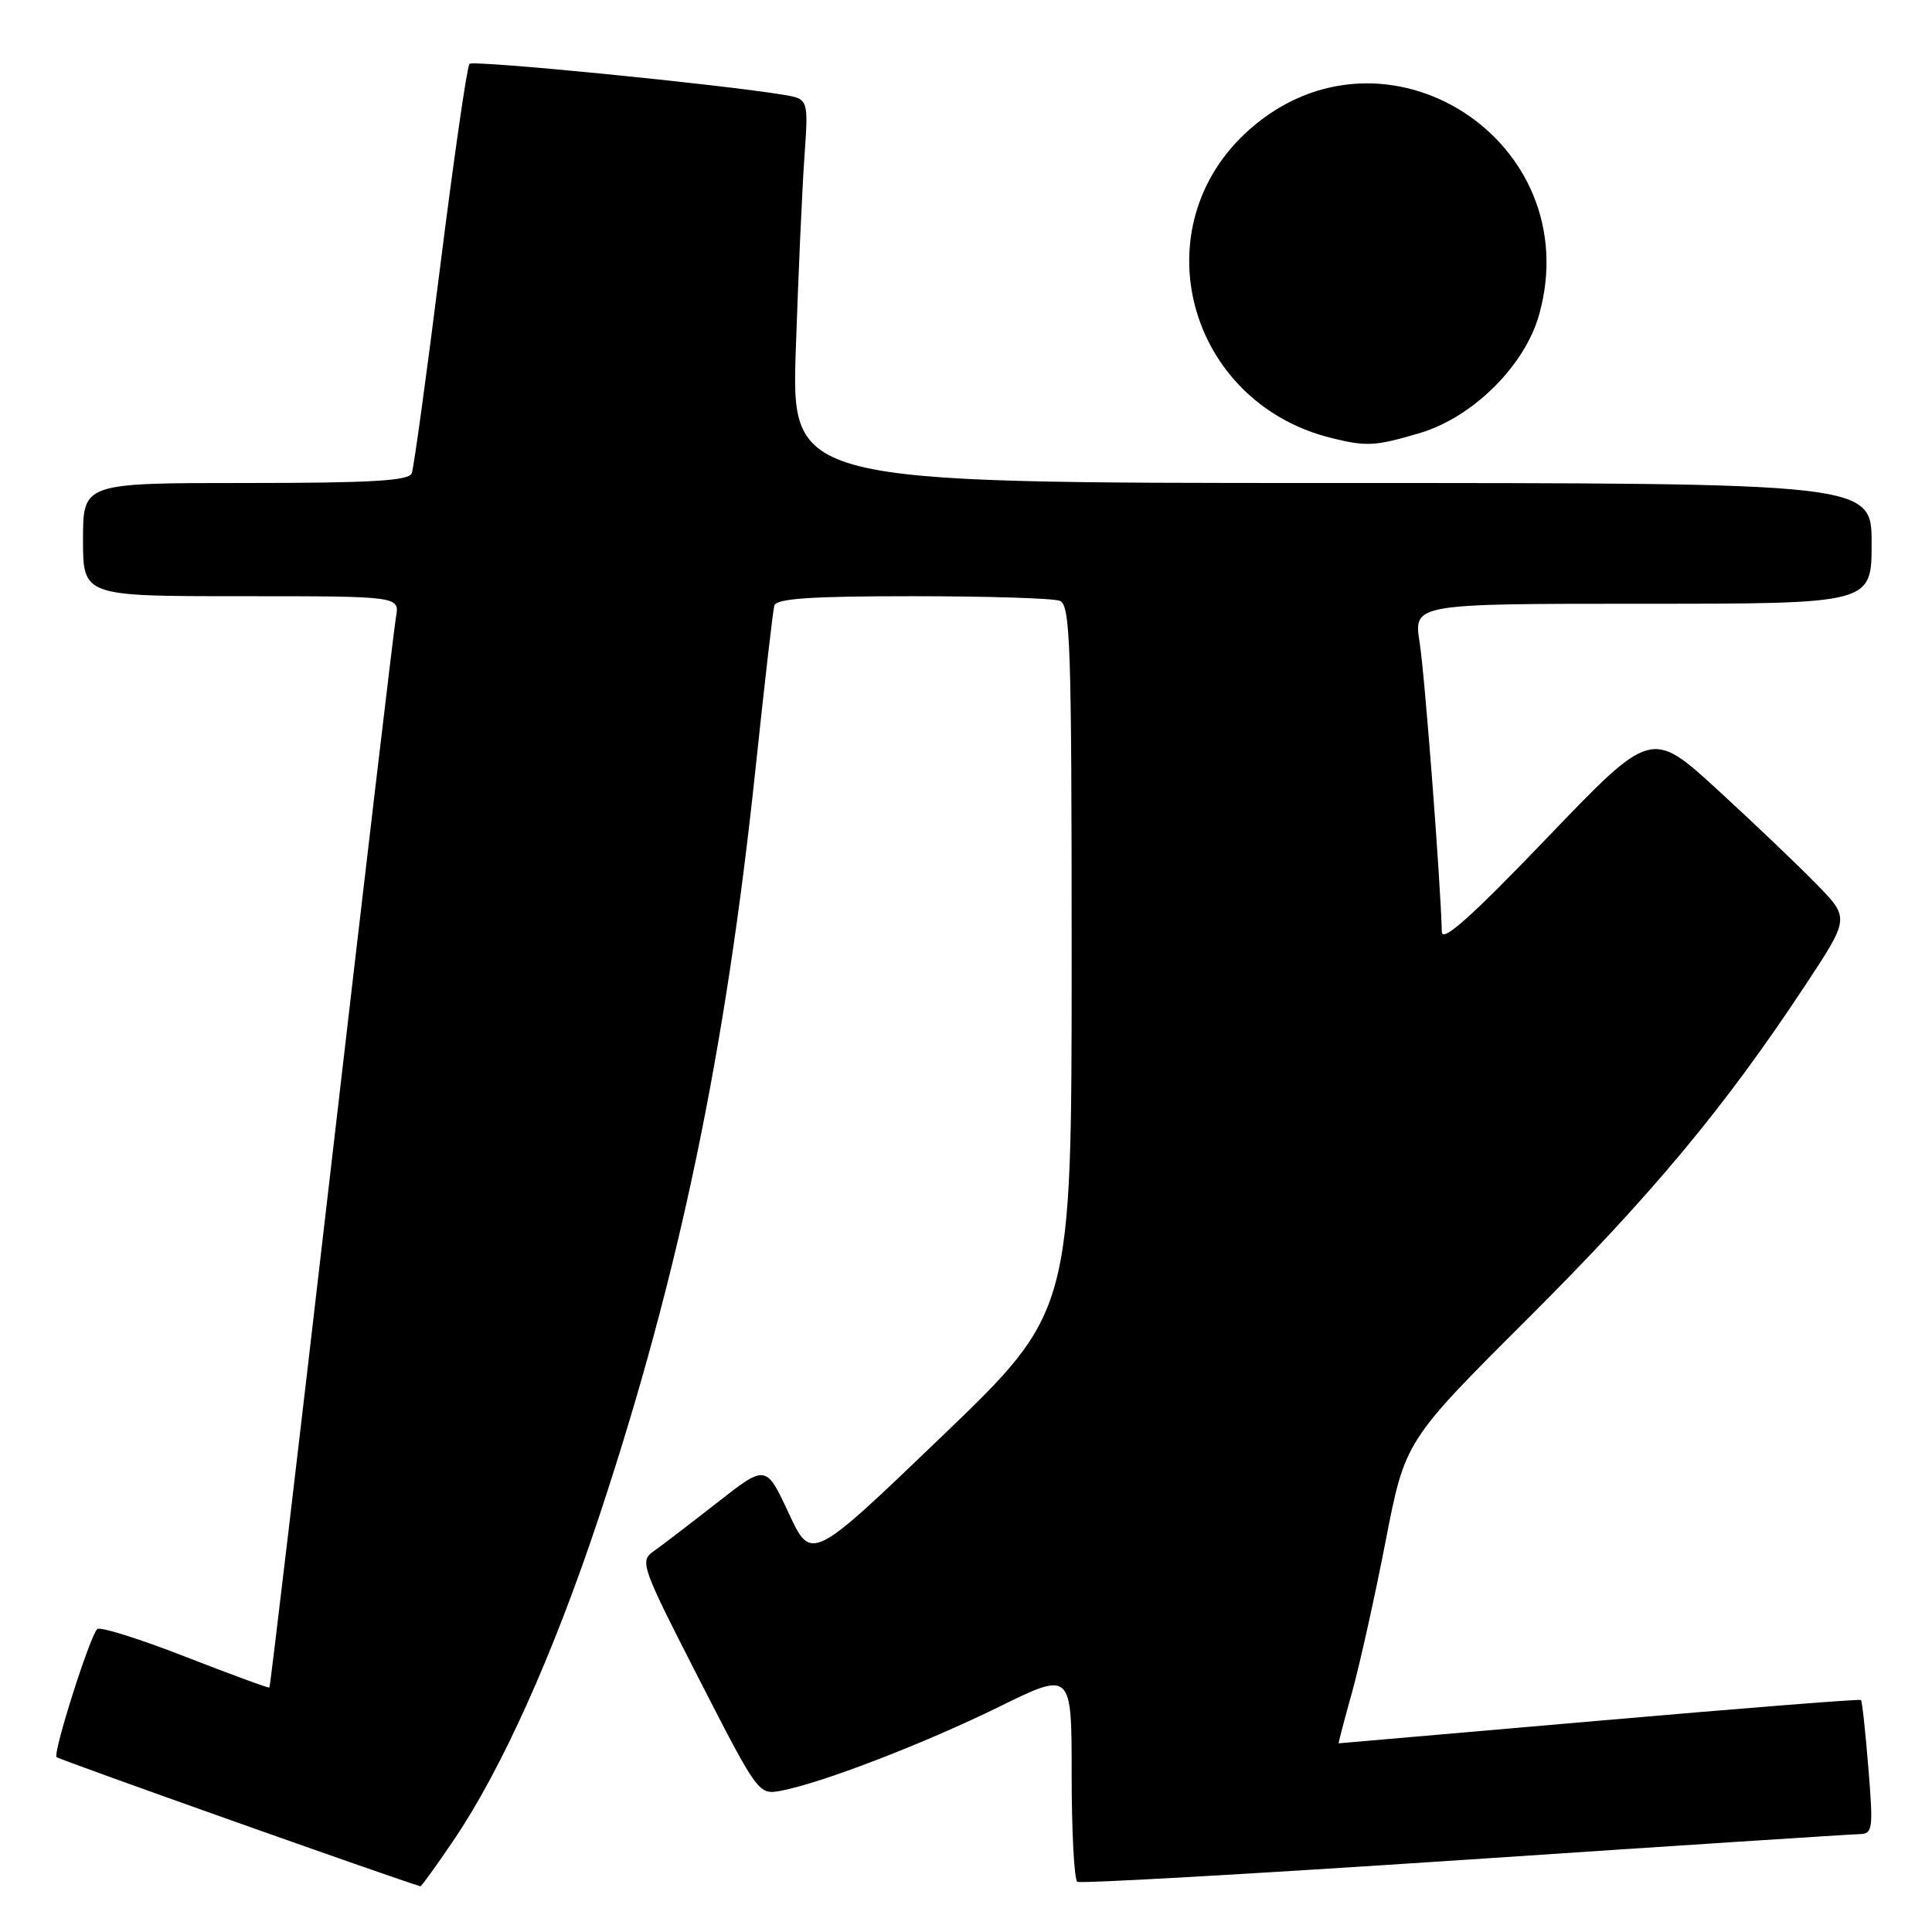<?xml version="1.0" encoding="UTF-8" standalone="no"?>
<!DOCTYPE svg PUBLIC "-//W3C//DTD SVG 1.1//EN" "http://www.w3.org/Graphics/SVG/1.1/DTD/svg11.dtd" >
<svg xmlns="http://www.w3.org/2000/svg" xmlns:xlink="http://www.w3.org/1999/xlink" version="1.1" viewBox="0 0 256 256">
 <g >
 <path fill="currentColor"
d=" M 60.08 243.88 C 66.44 234.52 73.32 219.21 79.37 201.00 C 89.99 168.98 96.13 139.60 100.14 101.59 C 101.31 90.54 102.41 80.94 102.60 80.25 C 102.85 79.31 107.37 79.00 120.89 79.00 C 130.76 79.00 139.55 79.27 140.42 79.61 C 141.83 80.15 142.00 85.26 142.00 127.02 C 142.00 173.83 142.00 173.83 124.75 190.38 C 107.50 206.94 107.50 206.94 104.50 200.49 C 101.50 194.04 101.50 194.04 95.00 199.13 C 91.42 201.93 87.64 204.83 86.58 205.57 C 84.74 206.87 85.00 207.59 92.58 222.39 C 100.46 237.77 100.52 237.84 103.50 237.28 C 108.86 236.27 122.42 231.05 132.32 226.19 C 142.00 221.43 142.00 221.43 142.00 235.16 C 142.00 242.71 142.34 249.09 142.75 249.35 C 143.17 249.60 166.23 248.29 194.00 246.44 C 221.78 244.58 245.35 243.05 246.39 243.03 C 248.15 243.00 248.23 242.40 247.57 234.26 C 247.18 229.46 246.74 225.40 246.59 225.26 C 246.45 225.11 230.84 226.35 211.91 228.00 C 192.99 229.65 177.45 231.00 177.38 231.00 C 177.32 231.00 178.11 227.96 179.15 224.25 C 180.18 220.54 182.18 211.52 183.60 204.22 C 186.18 190.94 186.18 190.94 202.44 174.72 C 218.91 158.29 228.52 146.74 239.19 130.58 C 245.08 121.66 245.08 121.66 240.79 117.25 C 238.43 114.82 232.52 109.18 227.66 104.72 C 218.81 96.61 218.81 96.61 204.96 111.06 C 194.97 121.47 191.09 124.94 191.05 123.48 C 190.88 116.73 188.79 89.45 188.11 85.14 C 187.30 80.00 187.30 80.00 217.65 80.00 C 248.00 80.00 248.00 80.00 248.00 72.00 C 248.00 64.00 248.00 64.00 176.43 64.00 C 104.86 64.00 104.86 64.00 105.45 46.25 C 105.78 36.49 106.29 25.04 106.59 20.81 C 107.13 13.11 107.13 13.11 103.81 12.56 C 95.36 11.16 62.73 7.94 62.21 8.46 C 61.89 8.78 60.15 20.83 58.34 35.23 C 56.53 49.64 54.83 62.01 54.56 62.71 C 54.18 63.71 49.16 64.00 32.53 64.00 C 11.00 64.00 11.00 64.00 11.00 71.50 C 11.00 79.00 11.00 79.00 31.97 79.00 C 52.95 79.00 52.95 79.00 52.47 81.75 C 52.20 83.26 48.37 115.76 43.94 153.97 C 39.52 192.17 35.81 223.51 35.70 223.61 C 35.59 223.71 30.55 221.86 24.50 219.50 C 18.45 217.14 13.22 215.50 12.88 215.86 C 11.86 216.92 6.98 232.31 7.50 232.83 C 7.84 233.17 52.79 249.12 55.71 249.94 C 55.83 249.97 57.80 247.25 60.08 243.88 Z  M 188.07 57.40 C 195.12 55.33 202.05 48.48 203.94 41.70 C 210.40 18.63 183.49 1.37 165.61 17.12 C 151.03 29.95 157.26 53.36 176.50 58.06 C 181.10 59.19 182.22 59.12 188.07 57.40 Z "/>
</g>
</svg>